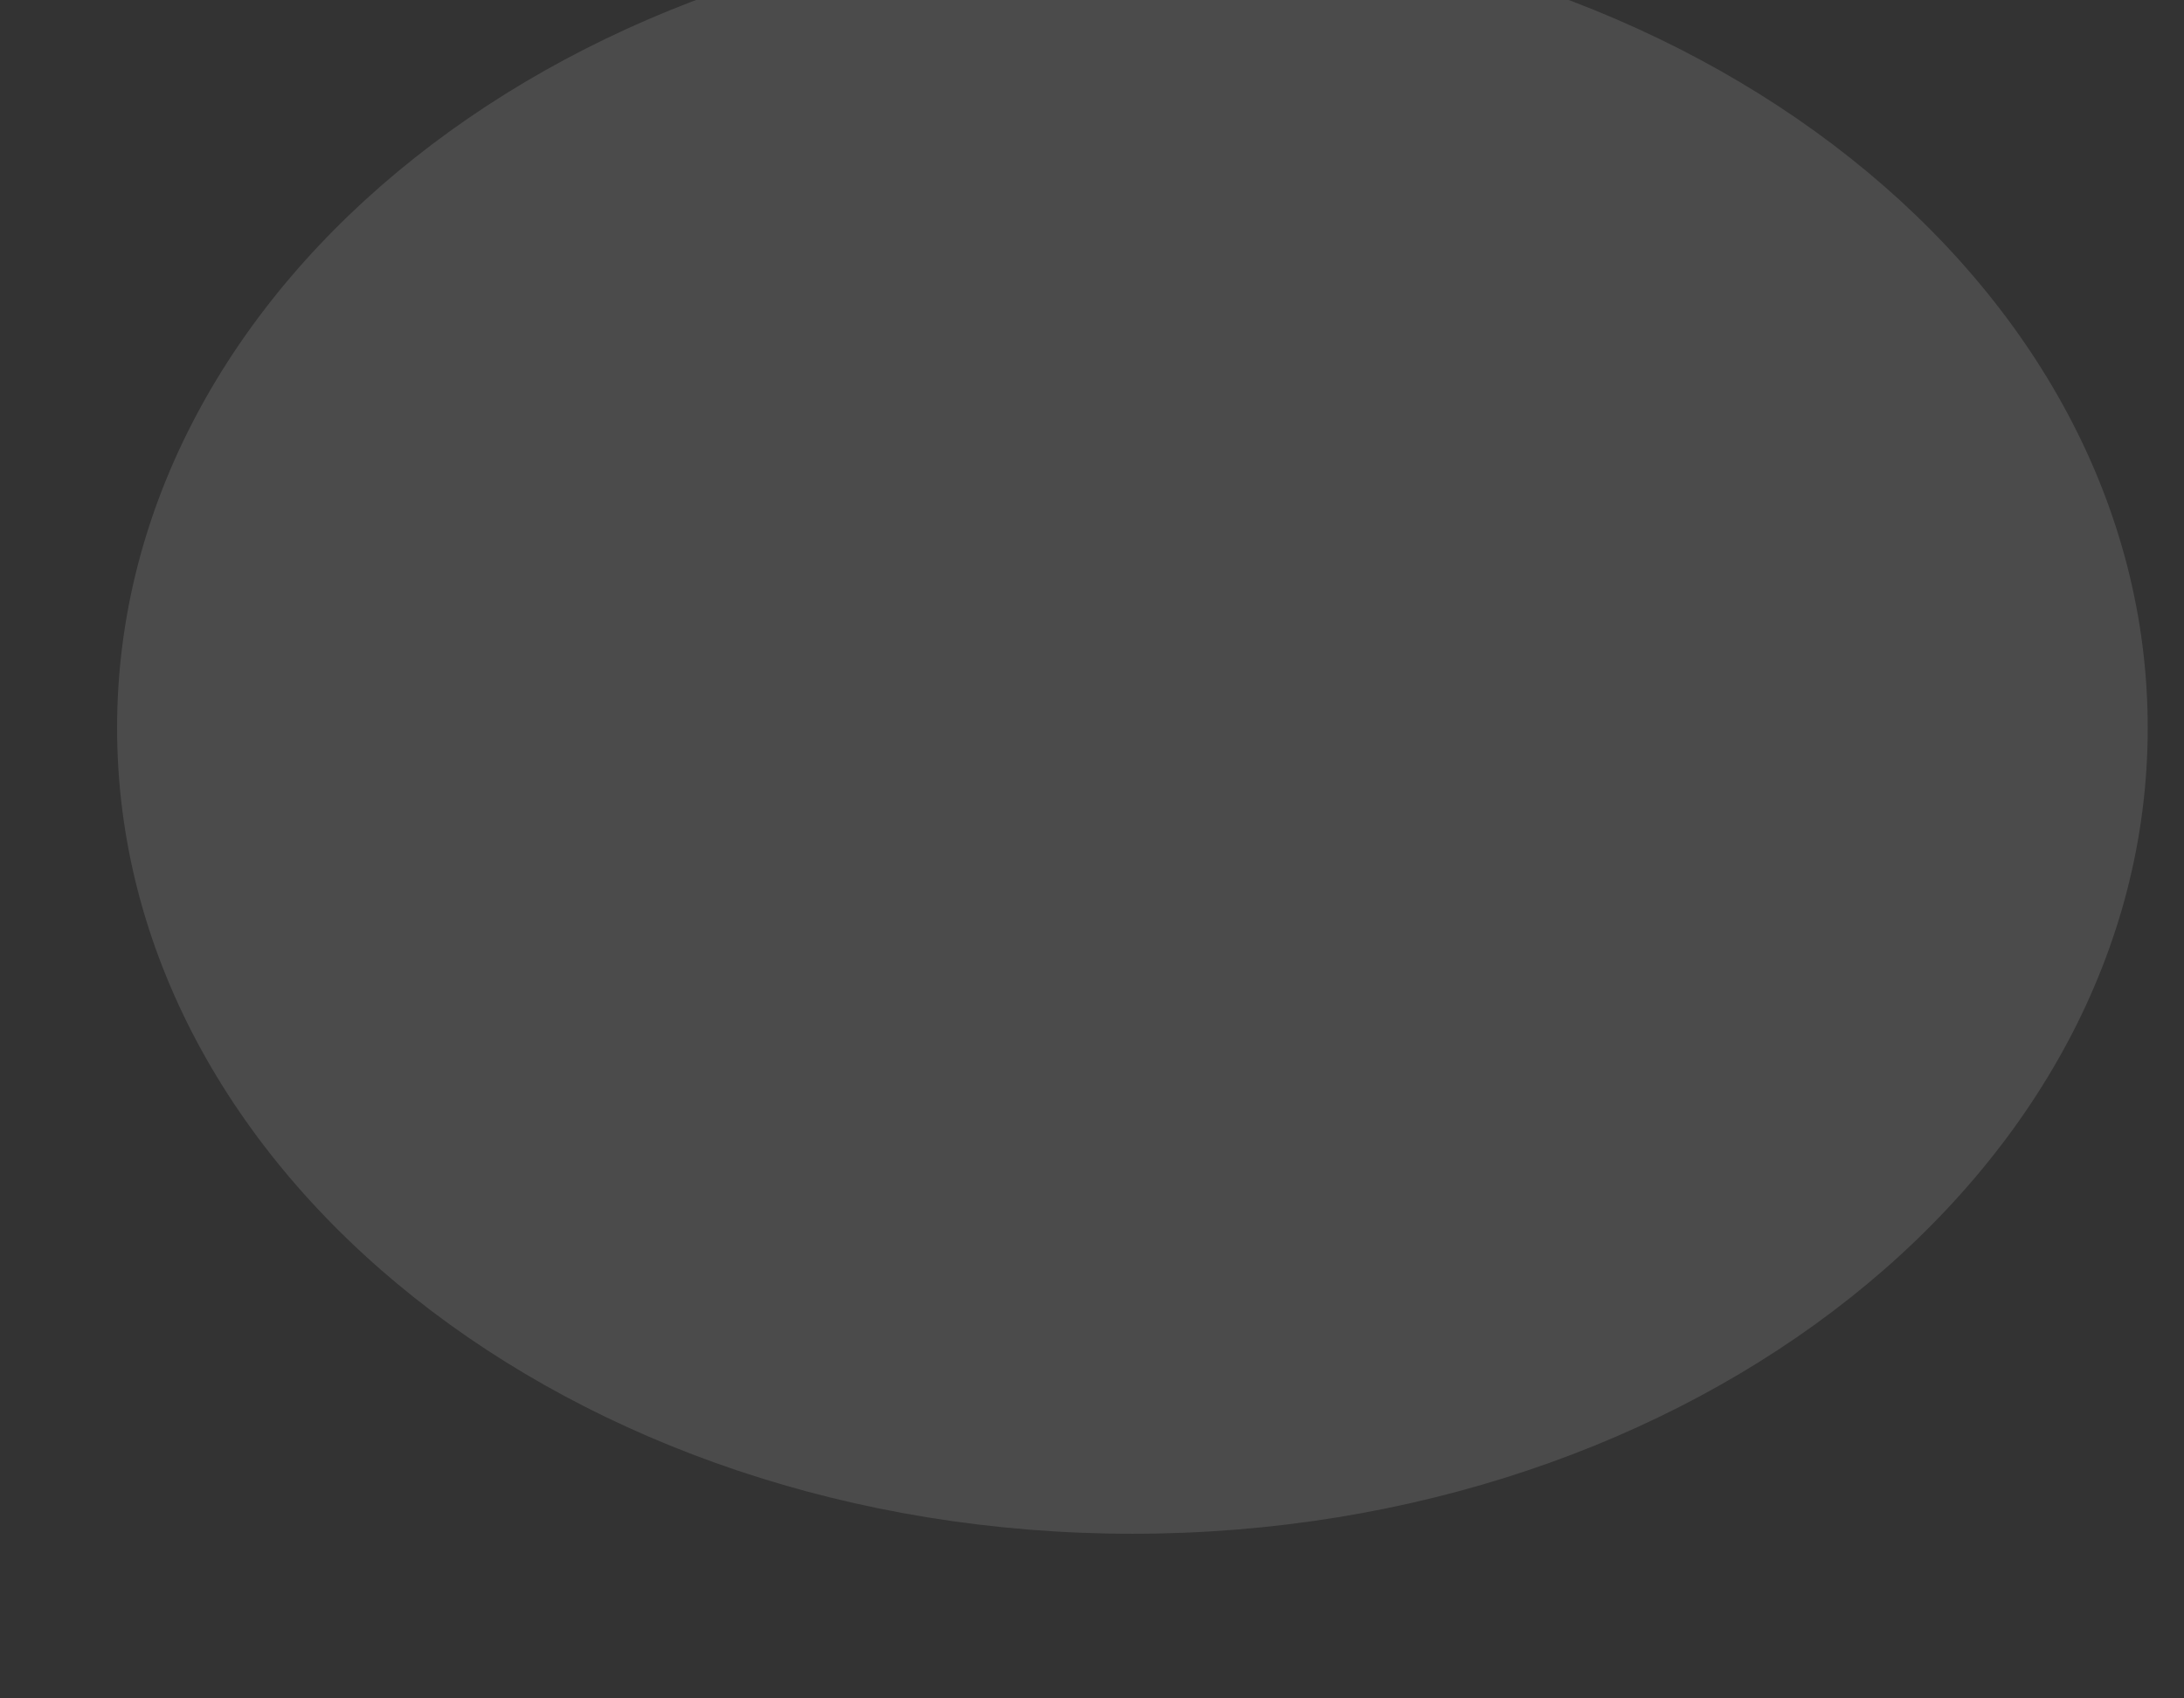 <svg width="18" height="14" viewBox="0 0 18 14" fill="none" xmlns="http://www.w3.org/2000/svg" xmlns:xlink="http://www.w3.org/1999/xlink">
<rect x="0" y="0" width="18" height="14" fill="#333333" stroke="none"/>
<path d="M17.701,6C17.701,9.669 13.954,12.643 9.333,12.643C4.711,12.643 0.965,9.669 0.965,6C0.965,2.331 4.711,-0.643 9.333,-0.643C13.954,-0.643 17.701,2.331 17.701,6Z" fill="#FFFFFF" fill-opacity="0.12"/>
</svg>
